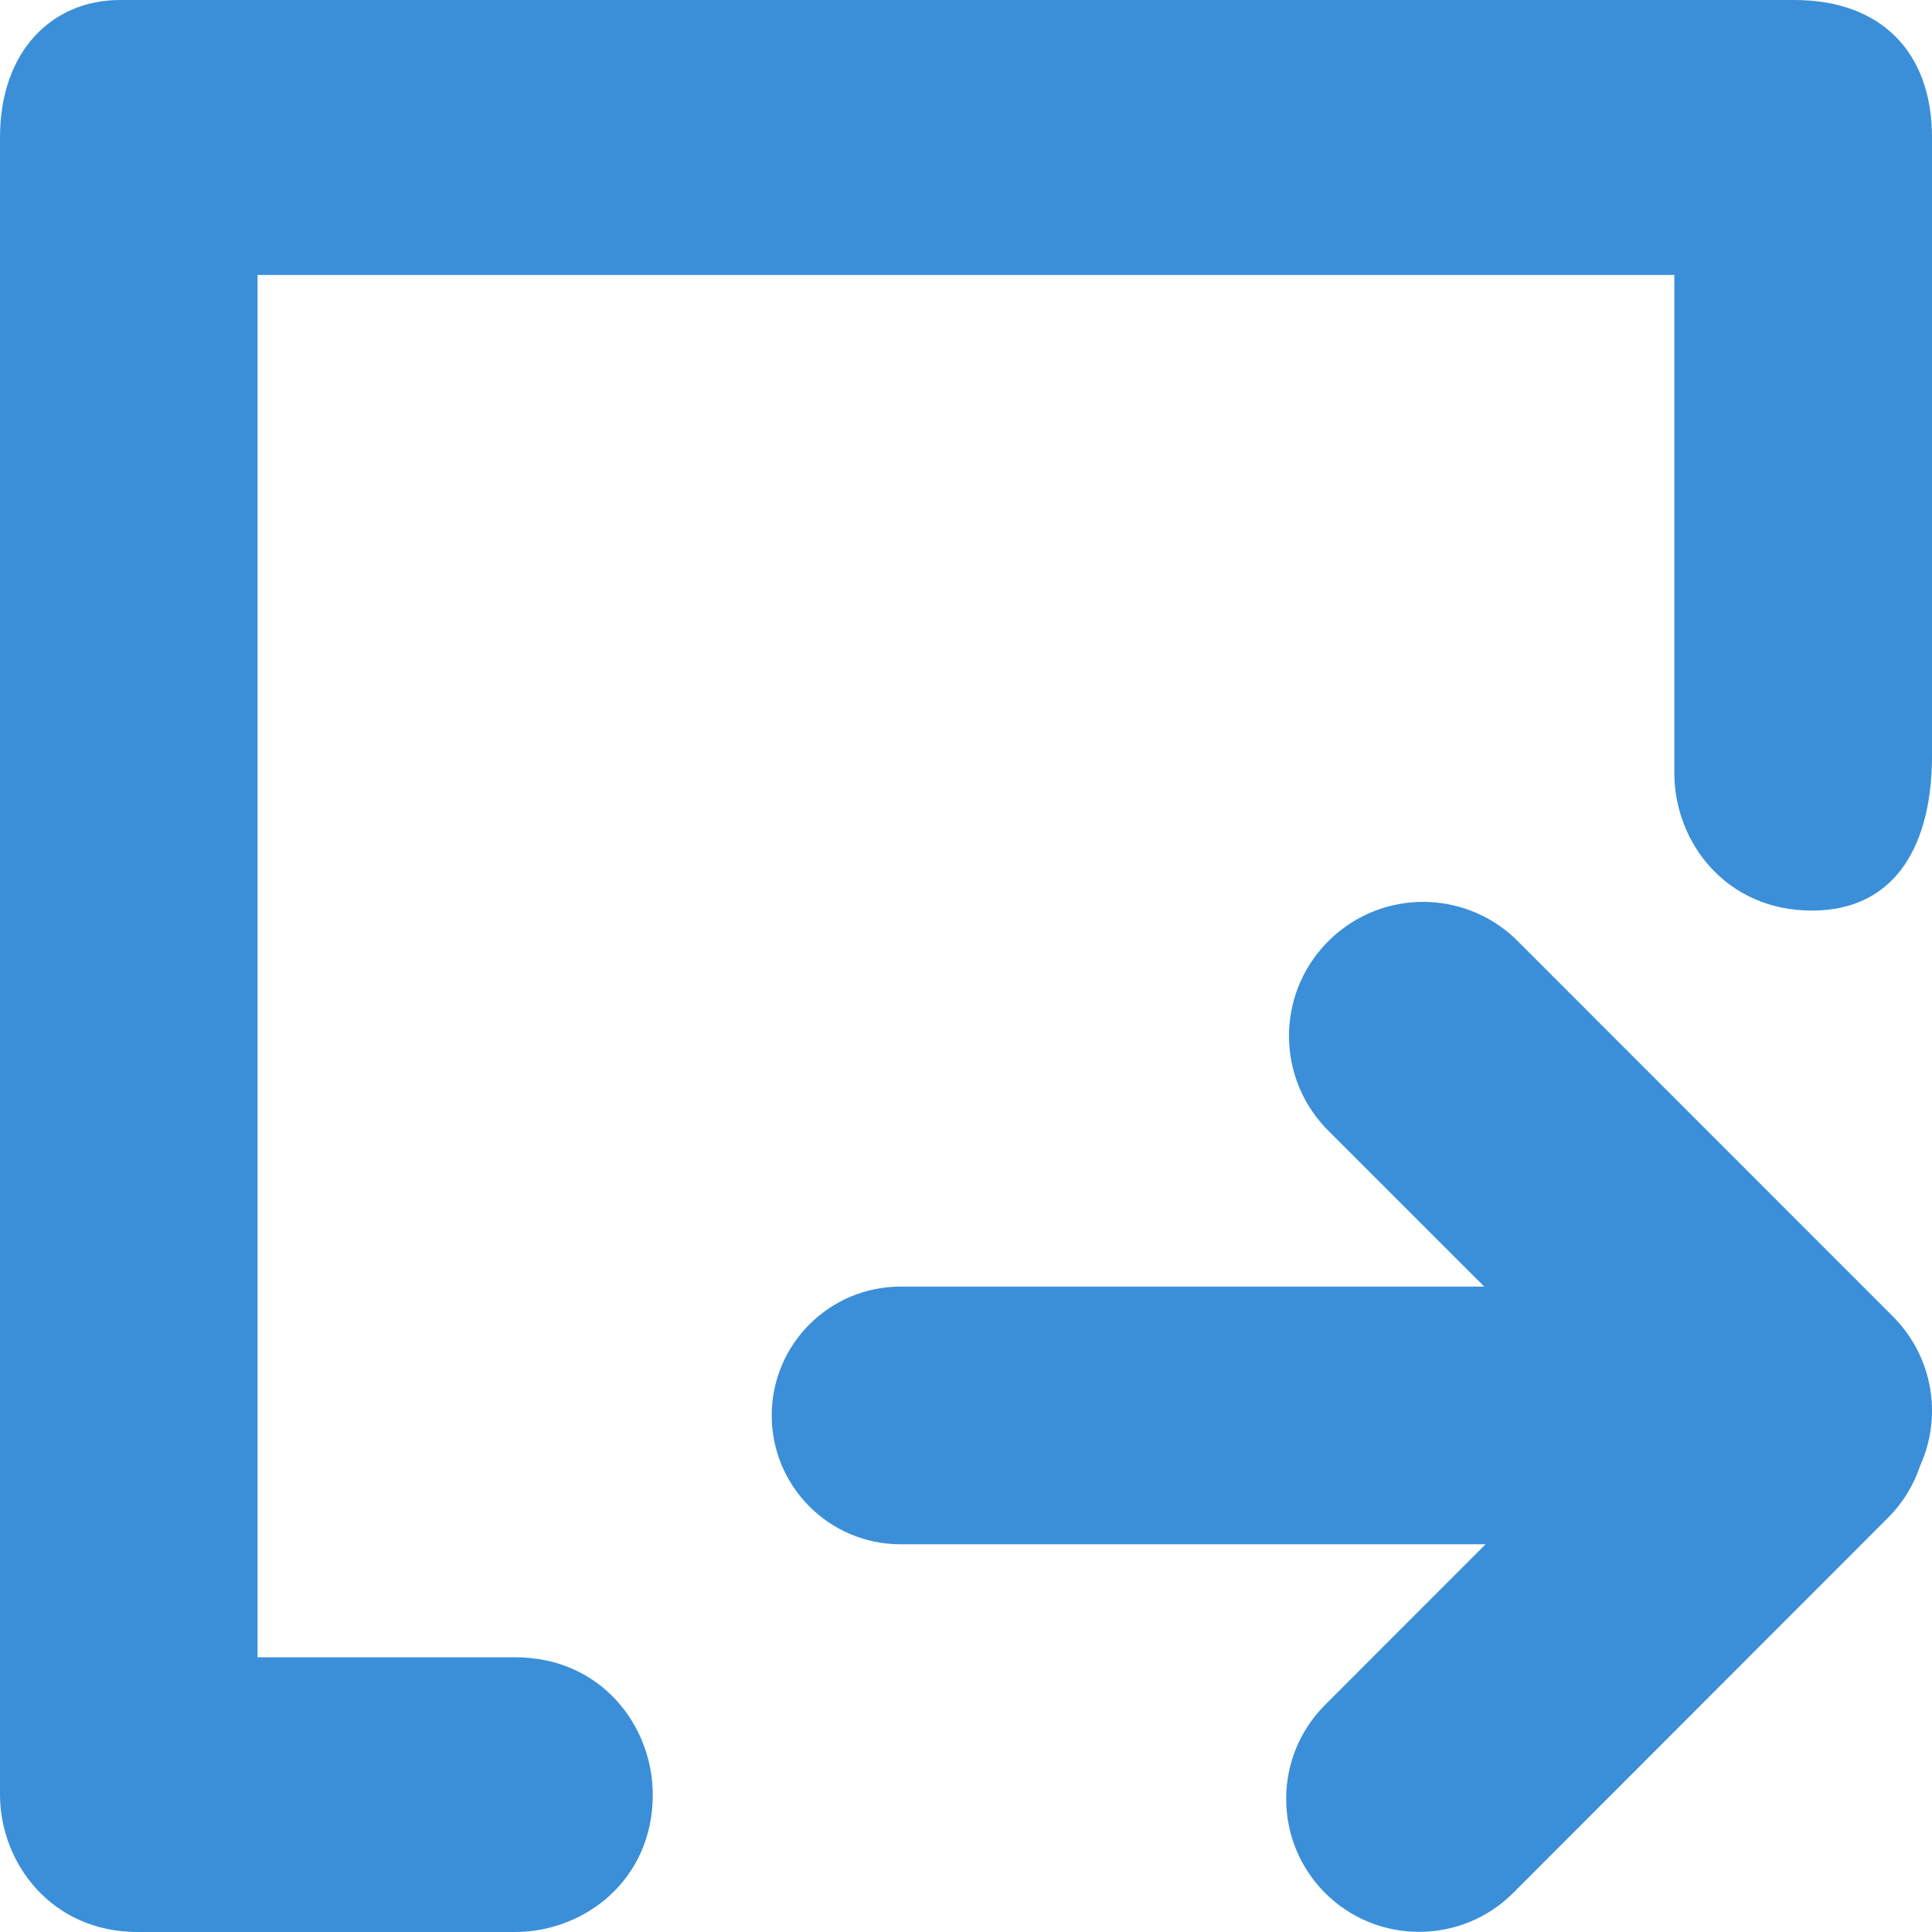 <?xml version="1.0" encoding="UTF-8"?>
<svg width="16px" height="16px" viewBox="0 0 16 16" version="1.1" xmlns="http://www.w3.org/2000/svg" xmlns:xlink="http://www.w3.org/1999/xlink">
    <title>15-图标/4操作/导出</title>
    <g id="平台icon231127" stroke="none" stroke-width="1" fill="none" fill-rule="evenodd">
        <g id="平台icon231128" transform="translate(-424, -280)">
            <g id="15-图标/4操作/导出" transform="translate(424, 280)">
                <rect id="_mockplus_fix_" x="0" y="0" width="16" height="16"></rect>
                <rect id="_mockplus_fix_" x="0" y="0" width="16" height="16"></rect>
                <path d="M14.861,0 C15.573,0 16,0.427 16,1.138 L16,6.261 C16,6.972 15.716,7.541 15.005,7.541 C14.292,7.541 13.866,6.972 13.866,6.403 L13.866,2.277 L2.133,2.277 L2.133,13.725 L4.267,13.725 C4.98,13.725 5.406,14.294 5.406,14.863 C5.406,15.573 4.836,16 4.267,16 L1.139,16 C0.427,16 5.68434189e-14,15.43 5.68434189e-14,14.861 L5.68434189e-14,1.138 C5.68434189e-14,0.427 0.427,0 0.995,0 Z M12.544,7.769 L15.68,10.906 C16.002,11.231 16.091,11.72 15.902,12.138 C15.85,12.295 15.763,12.439 15.647,12.558 L12.531,15.677 C12.102,16.106 11.403,16.106 10.974,15.677 C10.544,15.247 10.544,14.548 10.974,14.119 L12.303,12.789 L7.458,12.789 C6.869,12.789 6.391,12.311 6.391,11.722 C6.391,11.133 6.869,10.655 7.458,10.655 L12.292,10.655 L10.975,9.338 C10.556,8.891 10.578,8.188 11.027,7.769 C11.453,7.369 12.117,7.369 12.544,7.769 Z" id="导出" fill="#3B8FD9" fill-rule="nonzero"></path>
            </g>
        </g>
    </g>
</svg>